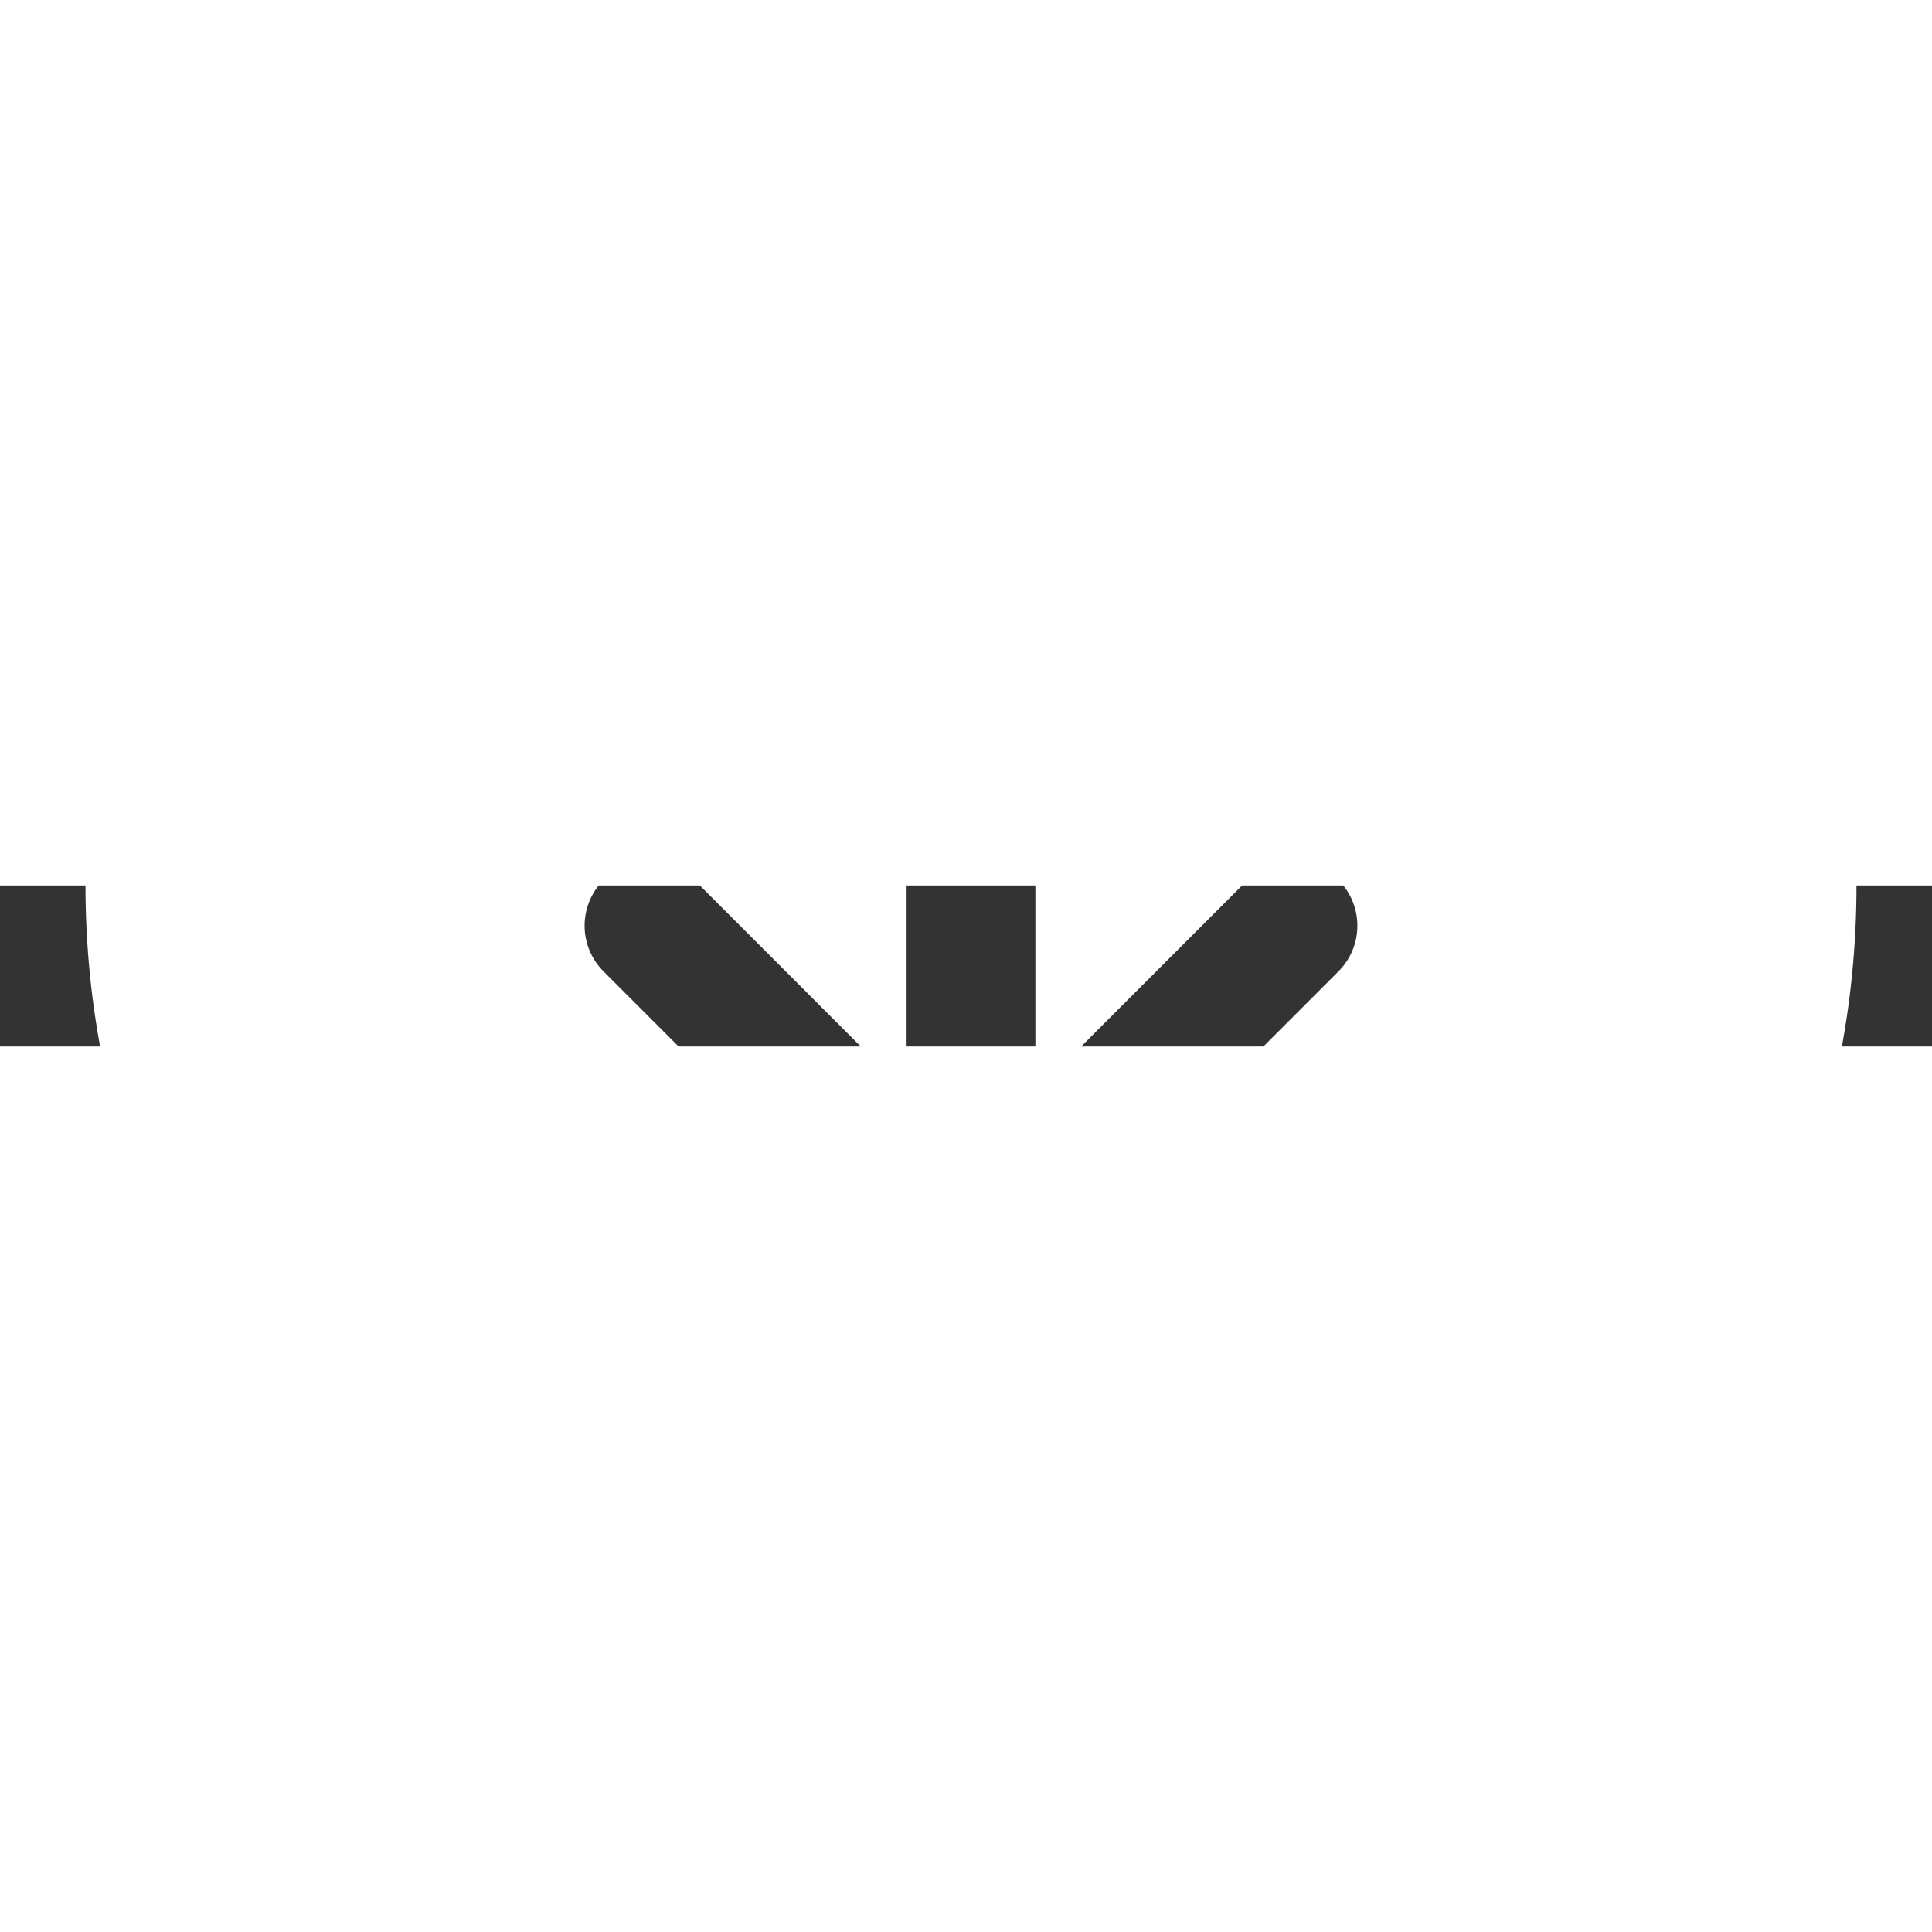 <svg width="22" height="22" viewBox="8 20 24 2" fill="none" xmlns="http://www.w3.org/2000/svg">
<rect x="8" y="20" width="24" height="2" fill="#333333" stroke="none"/>
<path fill-rule="evenodd" clip-rule="evenodd" d="M20.062 9C13.987 9 9.062 13.925 9.062 20C9.062 26.075 13.987 31 20.062 31C26.137 31 31.062 26.075 31.062 20C31.062 13.925 26.137 9 20.062 9ZM16.628 19.934C16.315 19.622 15.809 19.622 15.496 19.934C15.184 20.247 15.184 20.753 15.496 21.066L19.496 25.066C19.809 25.378 20.315 25.378 20.628 25.066L24.628 21.066C24.94 20.753 24.94 20.247 24.628 19.934C24.315 19.622 23.809 19.622 23.496 19.934L20.862 22.569L20.862 15C20.862 14.558 20.504 14.2 20.062 14.2C19.62 14.2 19.262 14.558 19.262 15L19.262 22.569L16.628 19.934Z" fill="white"/>
</svg>
